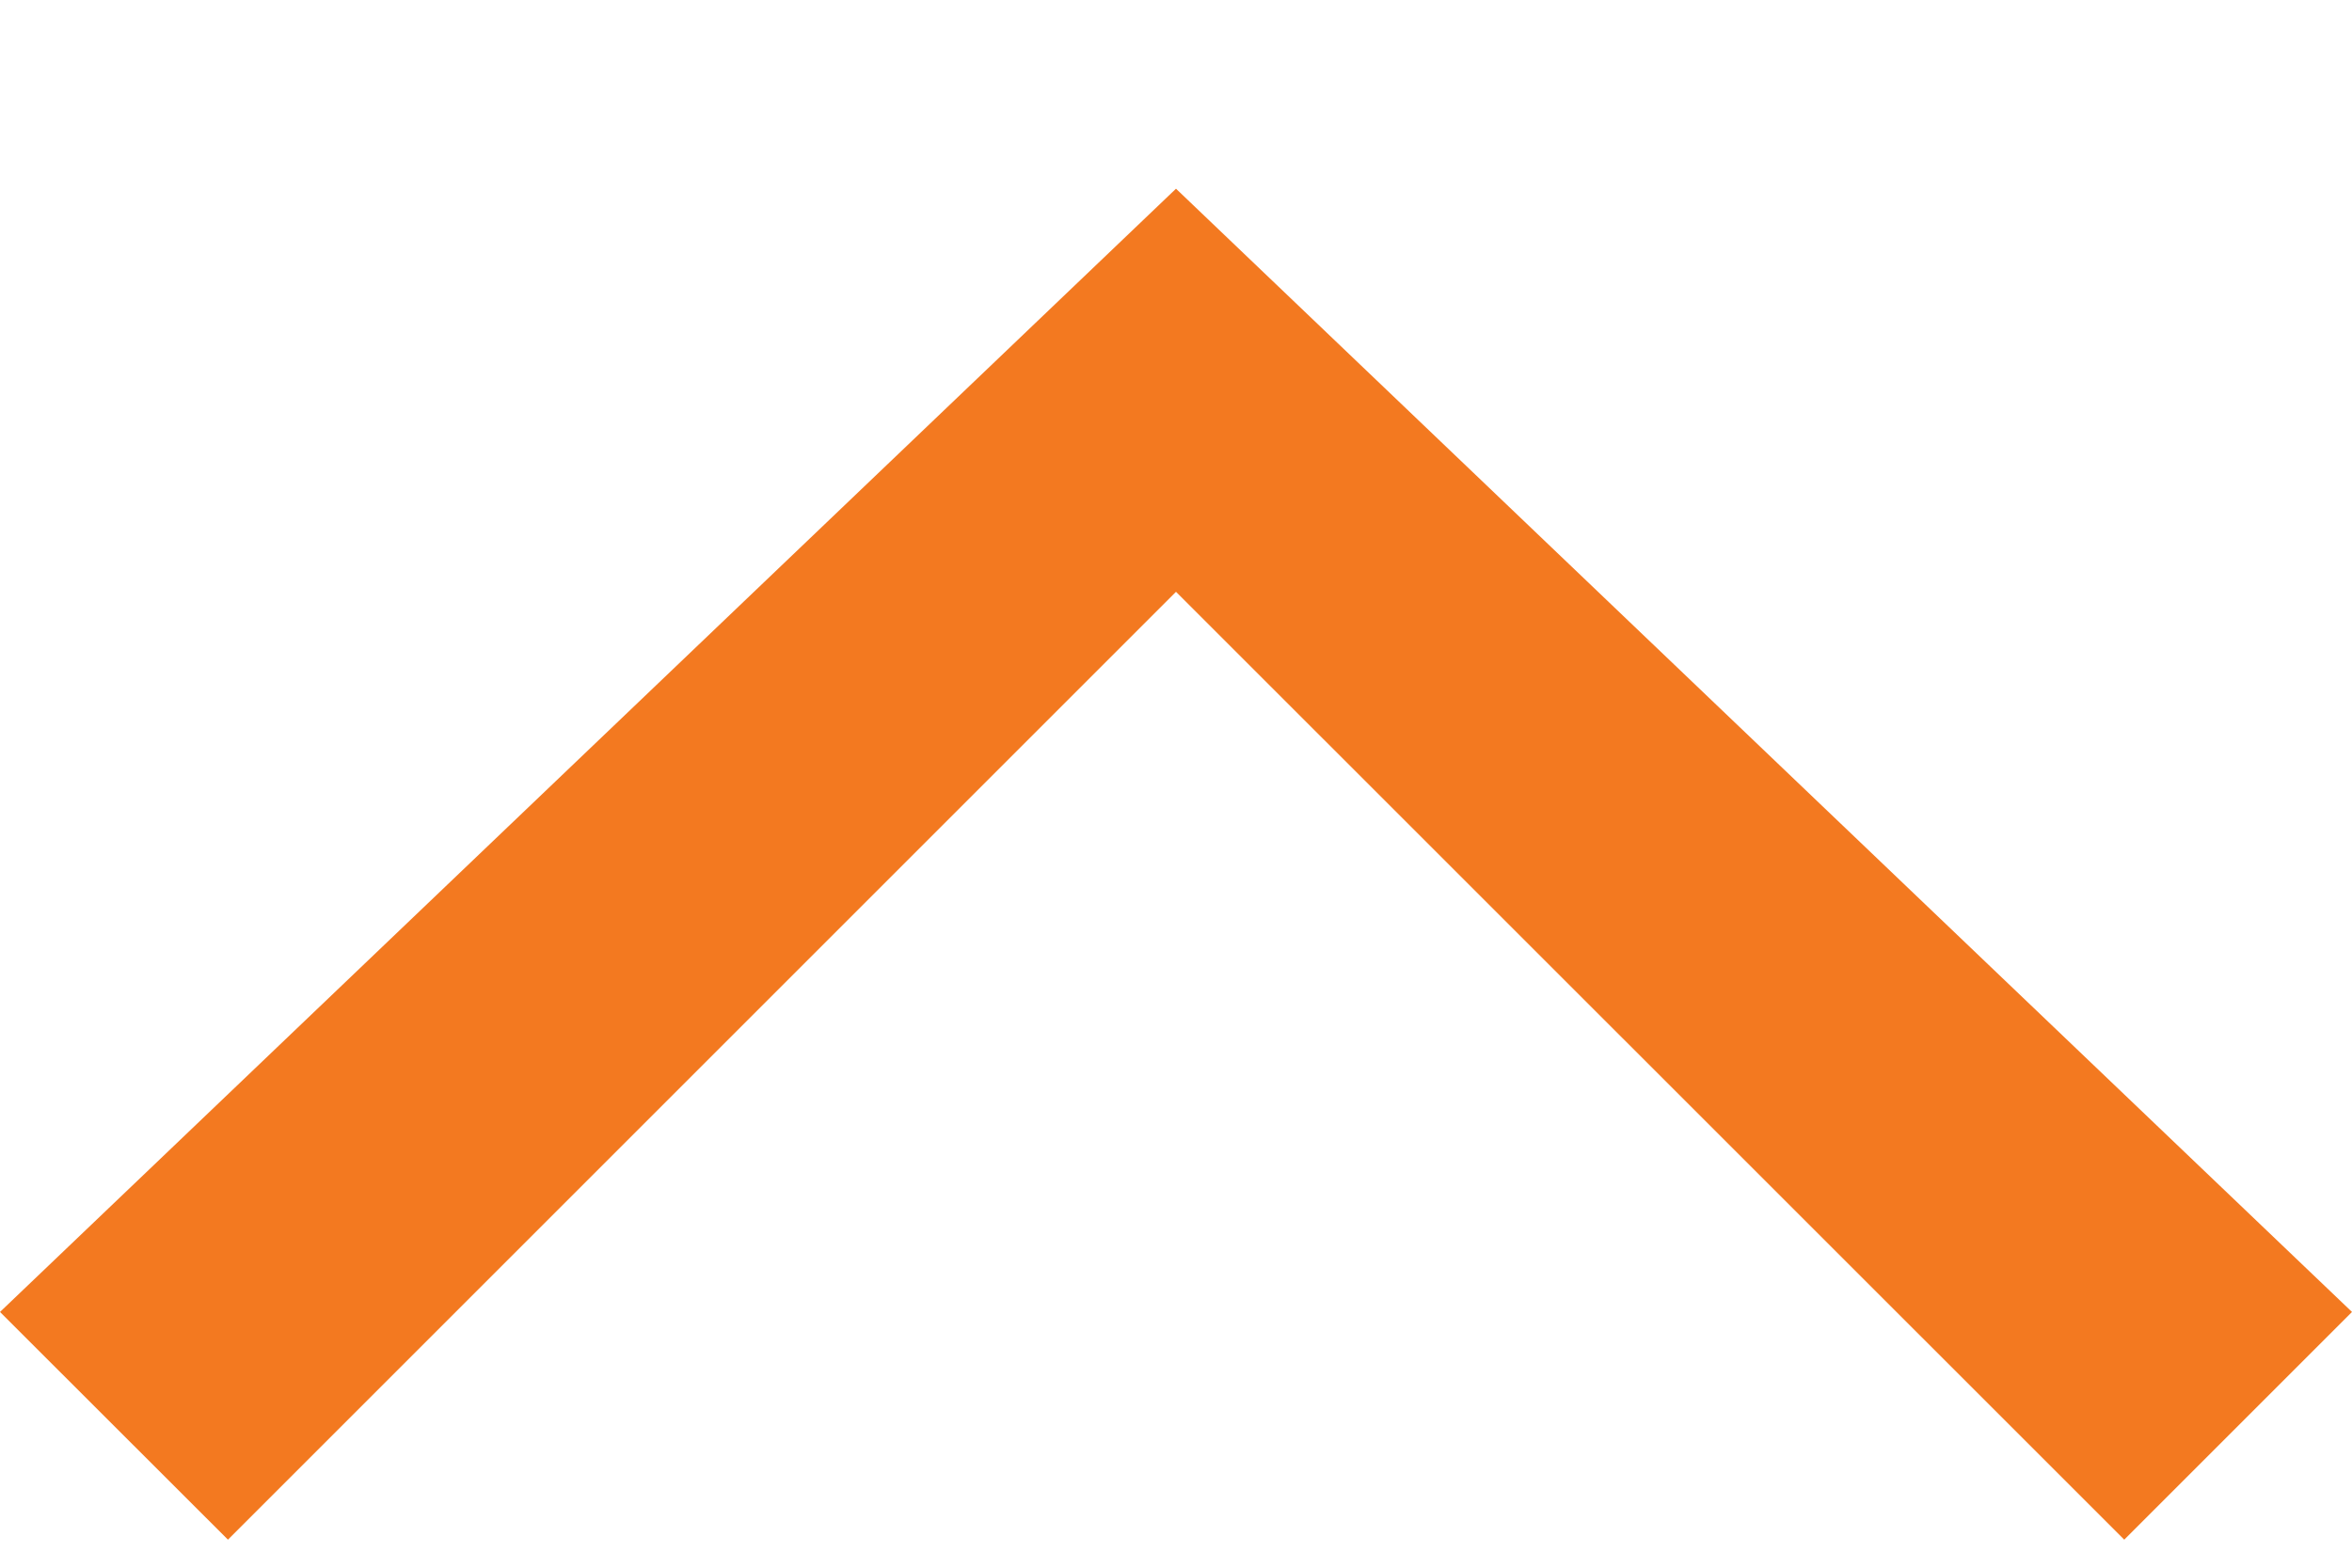 <svg width="12" height="8" viewBox="0 0 12 8" fill="none" xmlns="http://www.w3.org/2000/svg">
<path d="M6 0.963L12 6.695L10.838 7.857L6 3.02L1.163 7.857L-8.52045e-07 6.695L6 0.963Z" fill="#F37920"/>
</svg>
